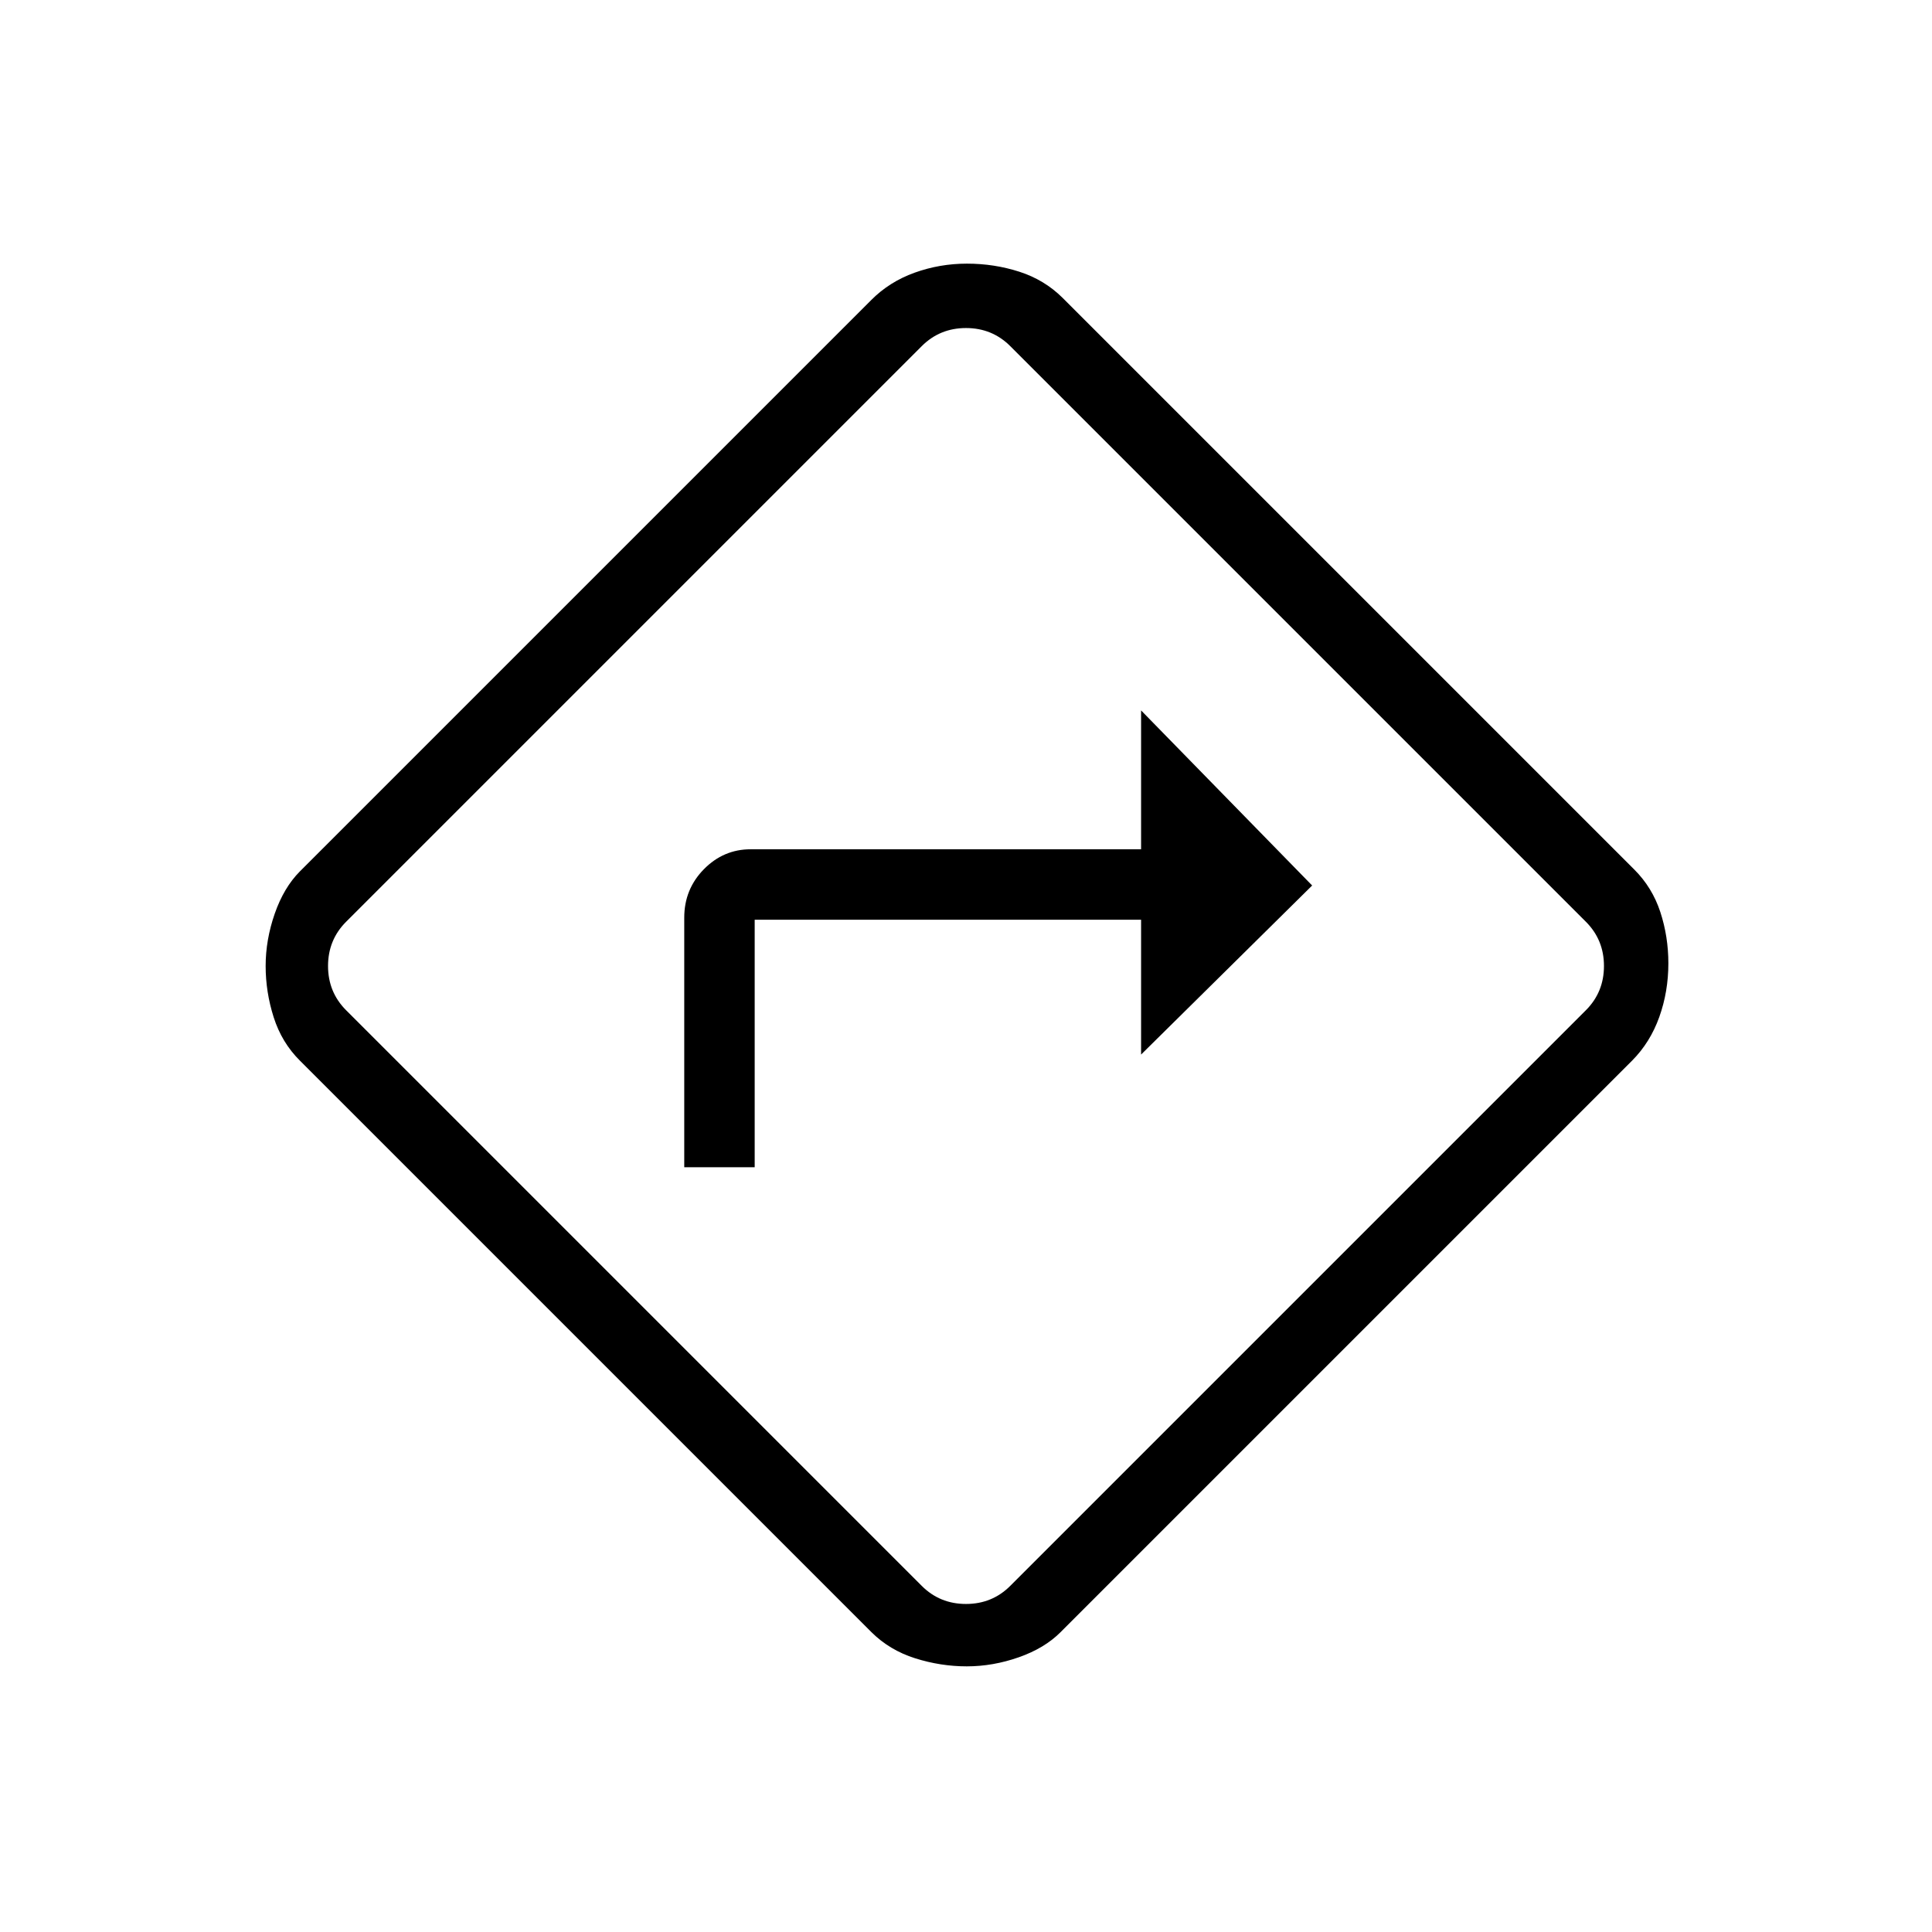 <svg xmlns="http://www.w3.org/2000/svg" height="48" viewBox="0 -960 960 960" width="48"><path d="M340-380h35v-123h192v67l85-84-85-87v69H373q-13.5 0-23.25 9.92-9.75 9.93-9.75 24.05V-380Zm140.38 248q-12.97 0-25.64-4T433-149L149-433q-9-8.96-13-21.5-4-12.55-4-25.52 0-12.98 4.5-25.94Q141-518.93 149-527l284-284q8.96-9 21.45-13.5 12.49-4.5 26.02-4.5t25.99 4q12.47 4 21.54 13l284 284q9 8.96 13 21.16 4 12.21 4 25.51 0 14.02-4.5 26.64Q820-442.07 811-433L527-149q-7.96 8-20.8 12.5t-25.82 4.5ZM315-315l143 143q9 9 22 9t22-9l286-286q9-9 9-22t-9-22L502-788q-9-9-22-9t-22 9L172-502q-9 9-9 22t9 22l143 143Zm165-165Z"/></svg>